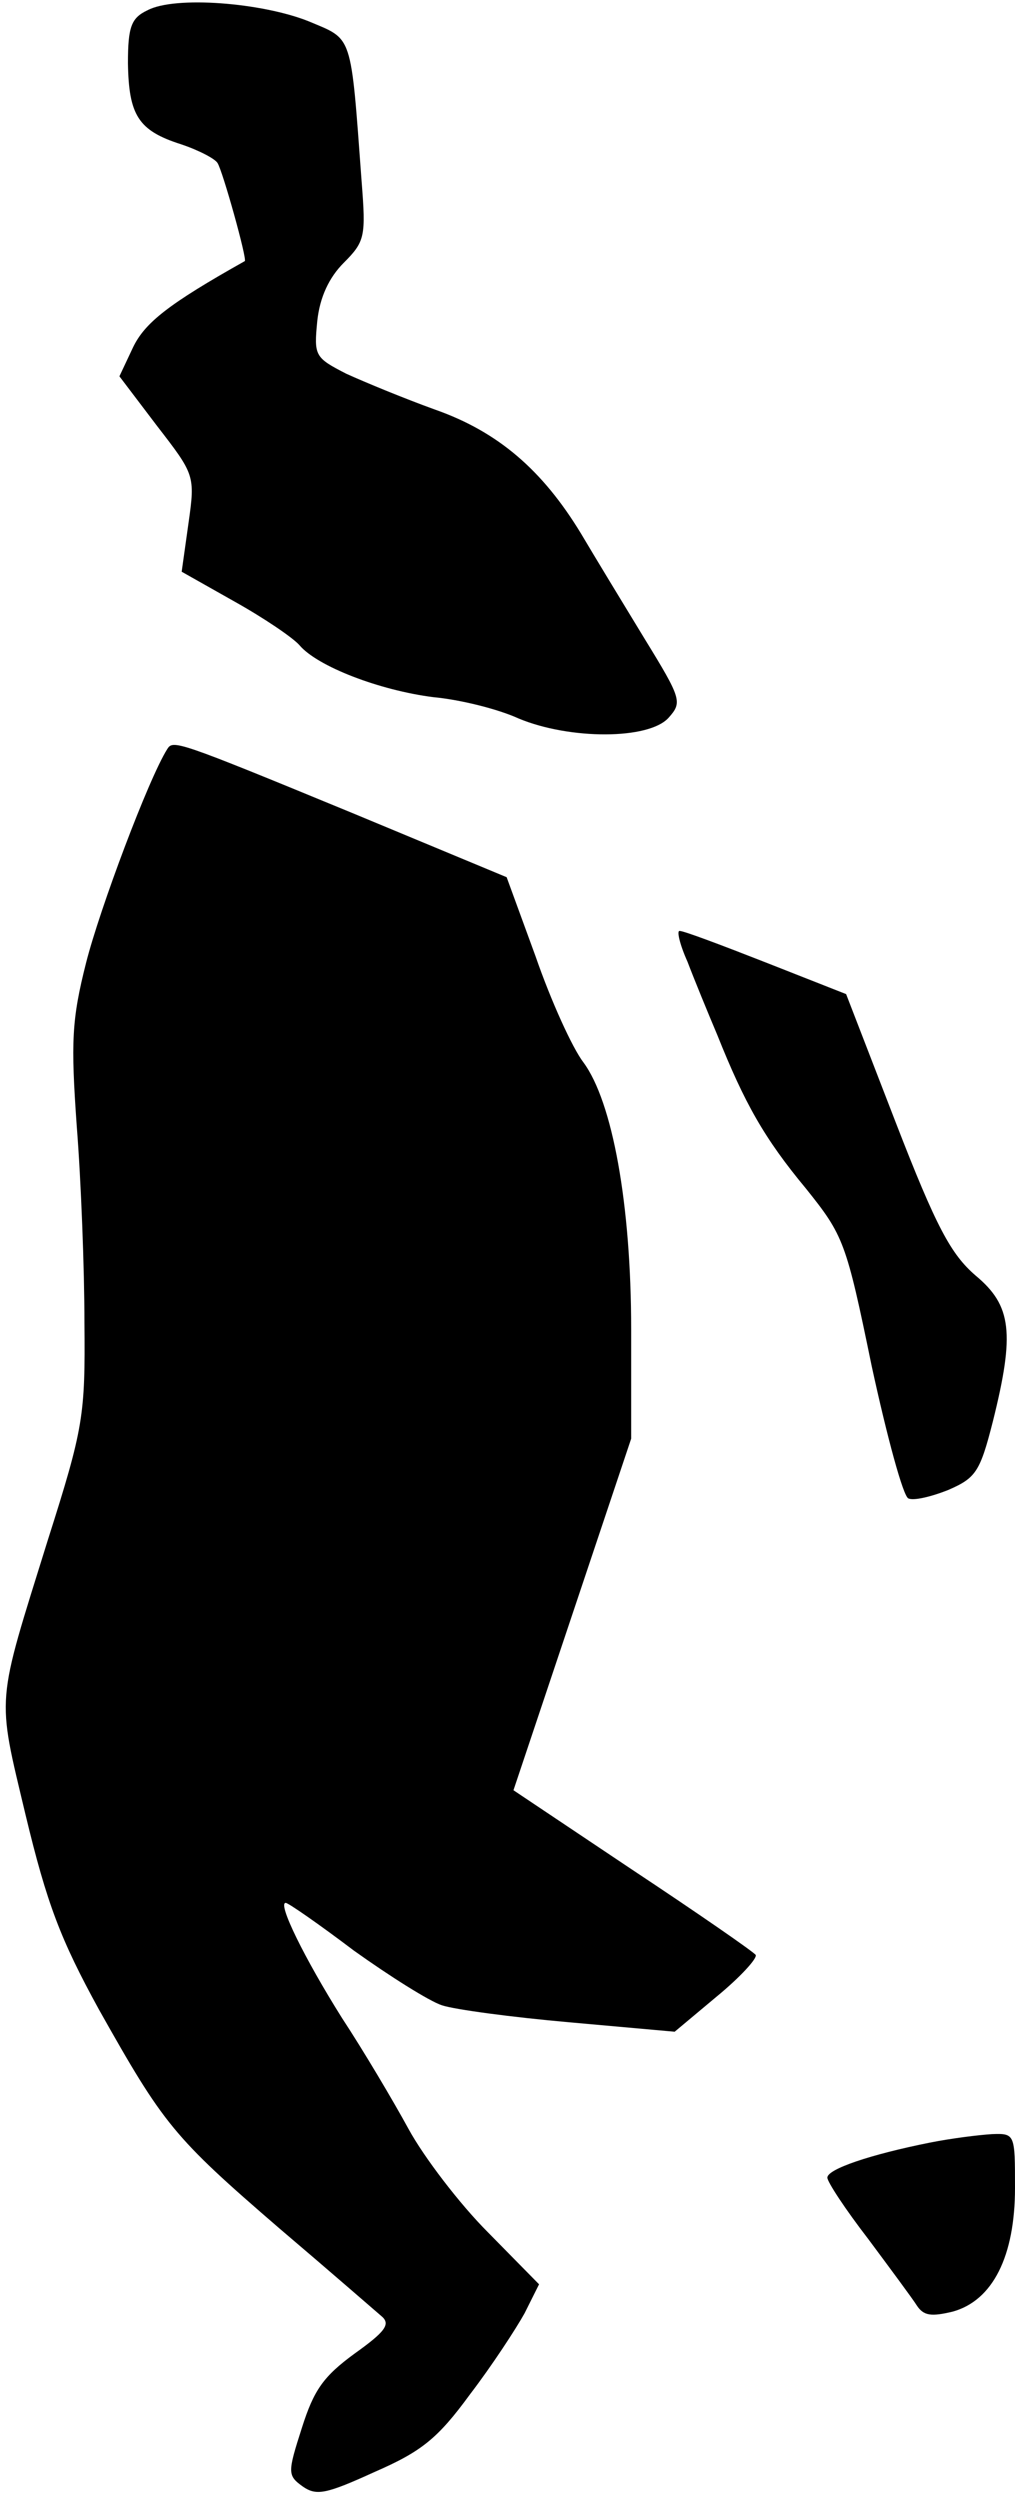 <?xml version="1.0" standalone="no"?>
<!DOCTYPE svg PUBLIC "-//W3C//DTD SVG 20010904//EN"
 "http://www.w3.org/TR/2001/REC-SVG-20010904/DTD/svg10.dtd">
<svg version="1.0" xmlns="http://www.w3.org/2000/svg"
 width="119pt" height="293pt" viewBox="0 0 119 293"
 preserveAspectRatio="xMidYMid meet">
<g transform="translate(0,293) scale(0.1,-0.1)"
fill="#000000" stroke="none">
<path fill="#000000" stroke="none" d="M173 2918 c-19 -9 -23 -19 -23 -62 1
-61 12 -79 62 -95 21 -7 40 -17 43 -22 6 -9 35 -113 32 -115 -89 -50 -117 -72
-131 -101 l-16 -34 44 -58 c44 -57 45 -58 37 -114 l-8 -57 62 -35 c34 -19 68
-42 76 -51 21 -25 94 -53 157 -61 32 -3 76 -14 100 -25 60 -25 153 -25 176 1
16 18 15 22 -28 92 -25 41 -59 97 -75 124 -45 74 -97 119 -171 145 -36 13 -82
32 -104 42 -37 19 -38 21 -34 62 3 28 14 51 31 68 25 25 26 31 21 95 -13 176
-10 166 -62 188 -55 22 -157 30 -189 13z"/>
<path fill="#000000" stroke="none" d="M196 2052 c-22 -35 -79 -187 -95 -250
-17 -67 -18 -93 -11 -192 5 -63 9 -167 9 -230 1 -109 -1 -123 -43 -255 -61
-196 -60 -179 -26 -322 25 -104 41 -146 86 -228 76 -135 87 -149 211 -256 60
-51 114 -98 121 -104 10 -9 3 -18 -32 -43 -37 -27 -48 -43 -62 -87 -17 -53
-17 -56 1 -69 16 -11 27 -9 84 17 55 24 74 39 112 91 26 34 54 77 64 95 l17
34 -60 61 c-33 33 -75 88 -93 121 -18 33 -53 92 -78 130 -44 70 -76 135 -66
135 3 0 39 -25 80 -56 42 -30 88 -59 103 -64 15 -5 82 -14 150 -20 l123 -11
49 41 c28 23 48 45 46 49 -3 4 -68 49 -145 100 l-139 93 69 206 69 206 0 128
c0 147 -22 267 -56 313 -13 17 -38 72 -56 124 l-34 93 -178 74 c-211 87 -213
87 -220 76z"/>
<path fill="#000000" stroke="none" d="M806 1803 c8 -21 24 -60 35 -86 32 -80
55 -121 104 -180 44 -55 47 -62 77 -208 18 -83 37 -153 43 -155 6 -3 27 2 47
10 32 14 37 21 52 80 26 104 22 136 -20 171 -29 25 -46 56 -94 180 l-58 150
-94 37 c-51 20 -96 37 -101 37 -4 1 0 -16 9 -36z"/>
<path fill="#000000" stroke="none" d="M1090 419 c-70 -14 -120 -31 -120 -41
0 -5 21 -37 48 -72 26 -35 52 -70 57 -78 8 -12 17 -13 42 -7 47 13 73 65 73
145 0 63 0 64 -27 63 -16 -1 -48 -5 -73 -10z"/>
</g>
</svg>
